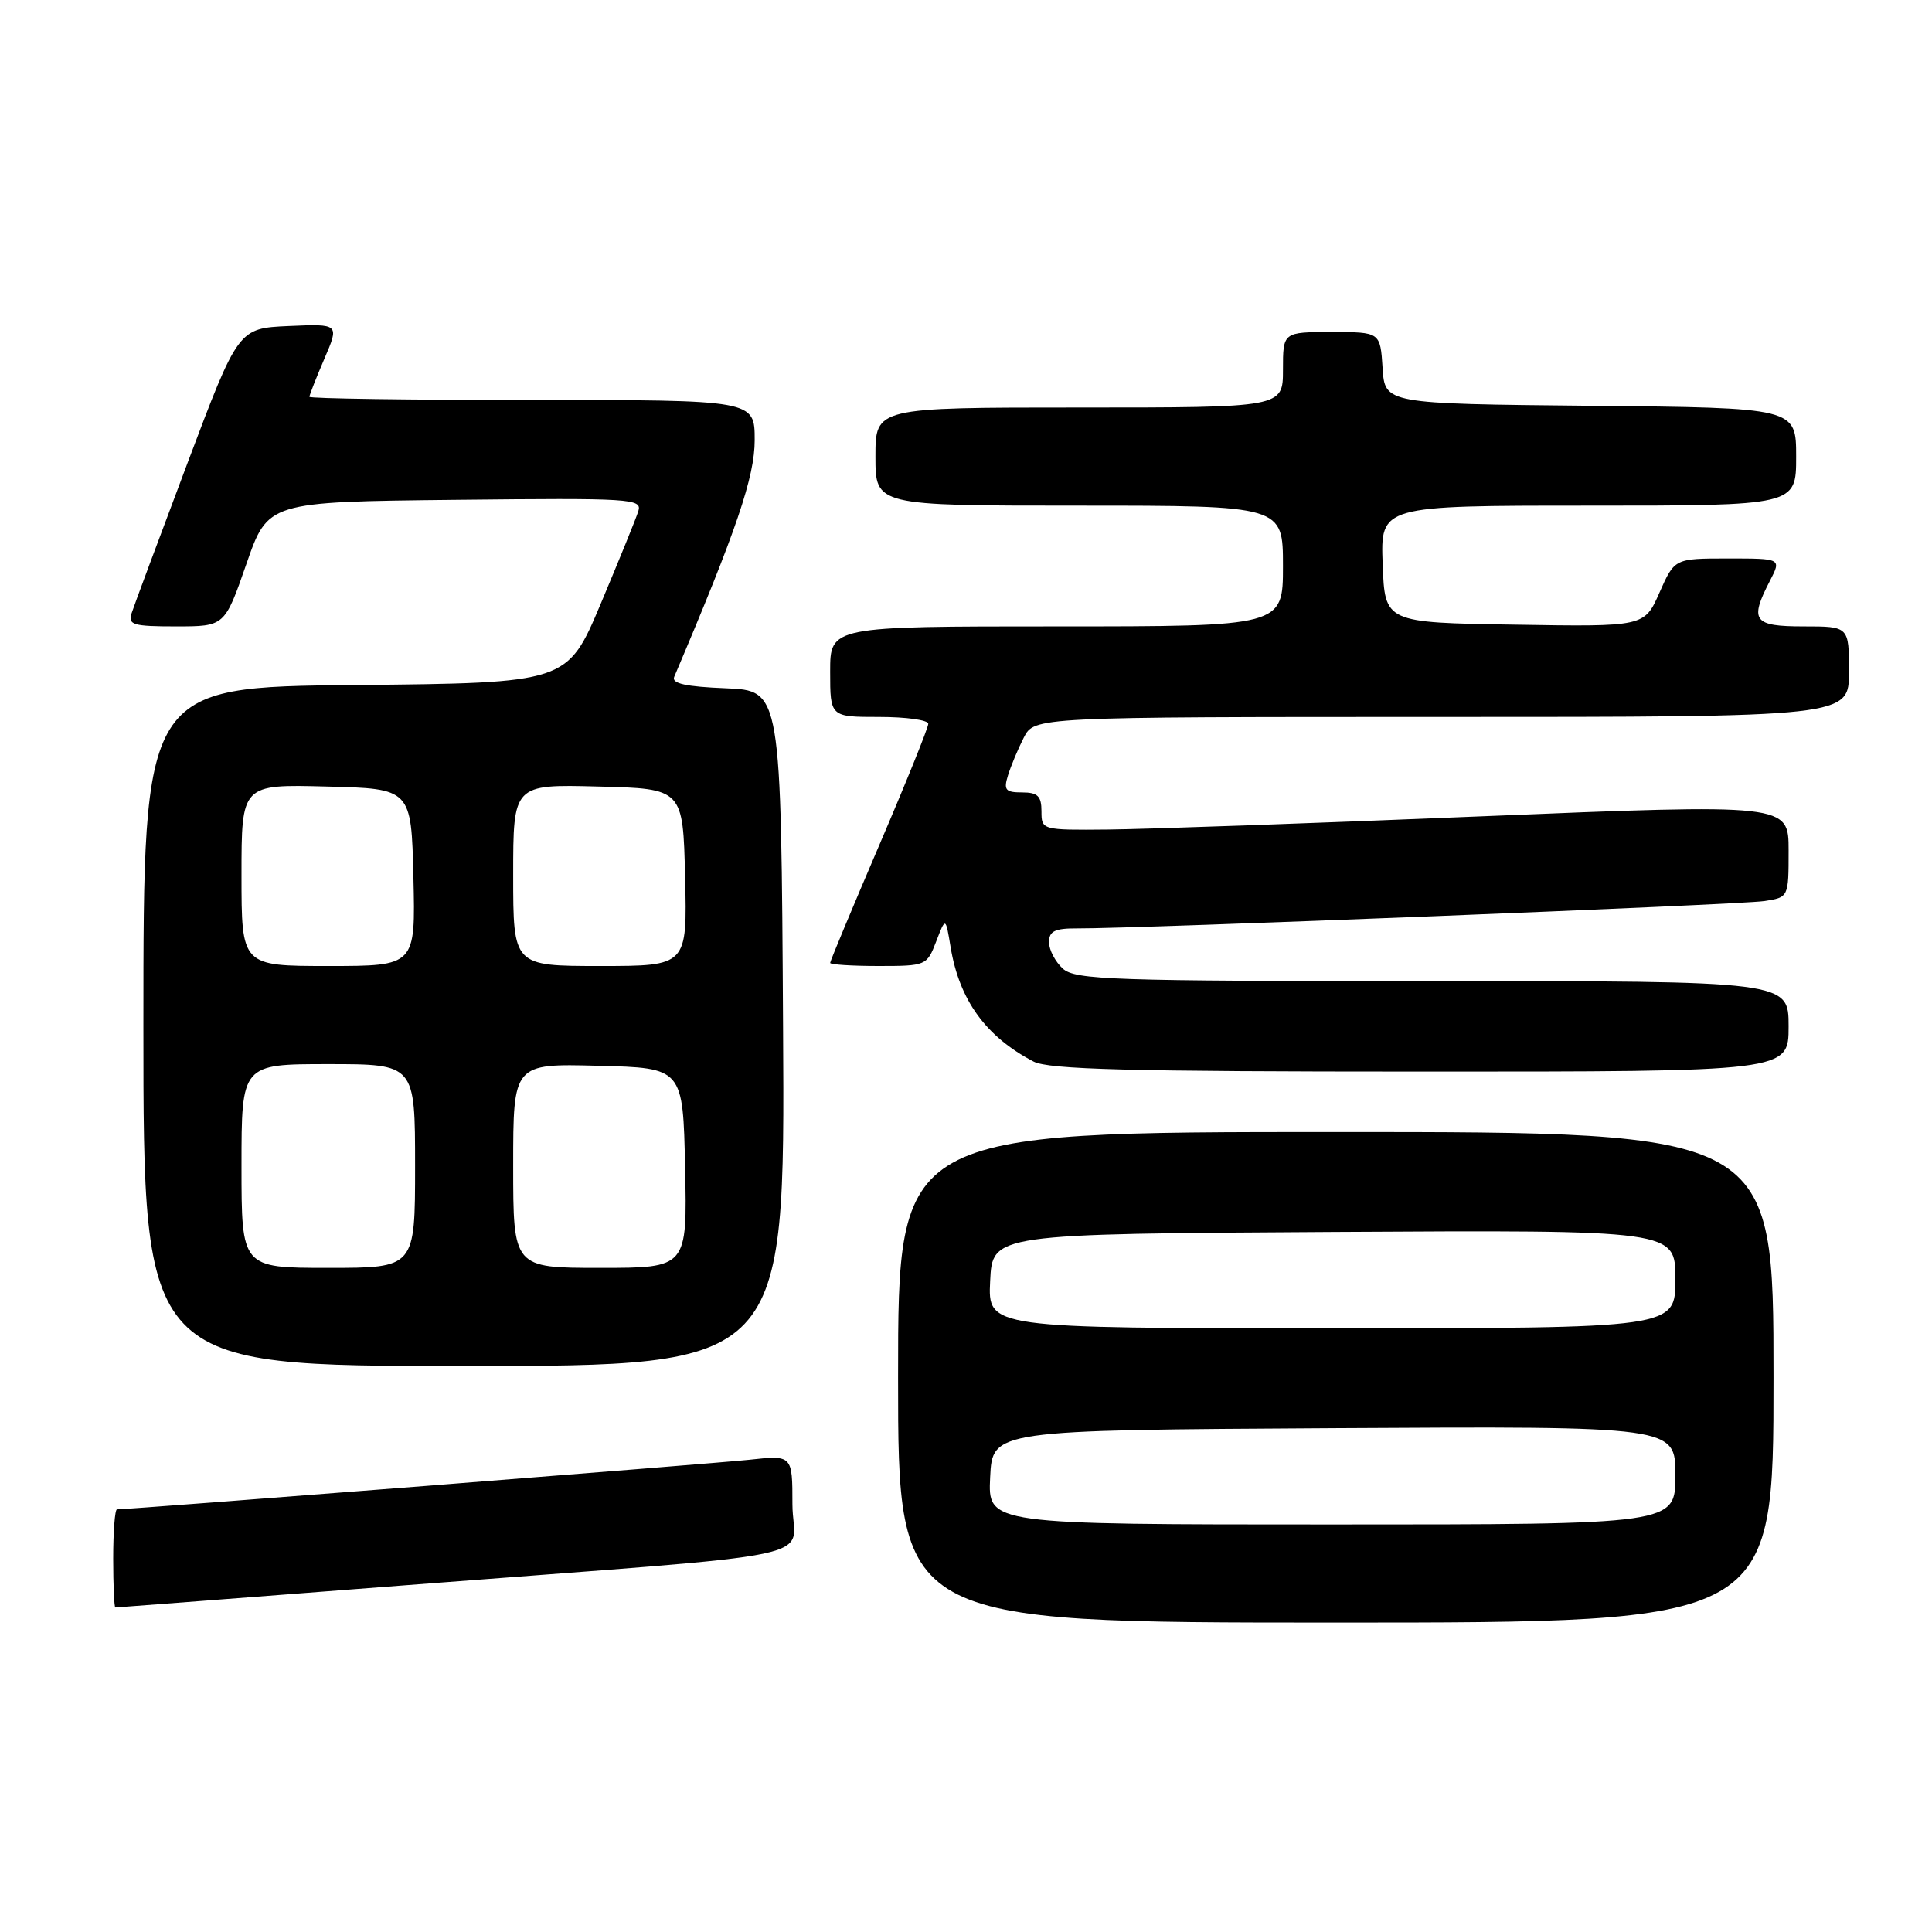 <?xml version="1.0" encoding="UTF-8" standalone="no"?>
<!DOCTYPE svg PUBLIC "-//W3C//DTD SVG 1.1//EN" "http://www.w3.org/Graphics/SVG/1.1/DTD/svg11.dtd" >
<svg xmlns="http://www.w3.org/2000/svg" xmlns:xlink="http://www.w3.org/1999/xlink" version="1.1" viewBox="0 0 256 256">
 <g >
 <path fill="currentColor"
d=" M 235.00 182.50 C 235.00 150.00 235.00 150.00 177.00 150.00 C 119.00 150.00 119.00 150.00 119.00 182.50 C 119.00 215.00 119.00 215.00 177.00 215.00 C 235.00 215.00 235.00 215.00 235.00 182.50 Z  M 54.04 210.03 C 111.62 205.58 105.00 206.97 105.00 199.32 C 105.00 192.80 105.00 192.80 99.25 193.43 C 94.60 193.93 17.27 200.00 15.50 200.00 C 15.23 200.00 15.00 202.93 15.00 206.50 C 15.00 210.07 15.13 213.00 15.29 213.00 C 15.46 213.00 32.89 211.66 54.04 210.03 Z  M 103.76 136.25 C 103.50 91.50 103.50 91.50 96.16 91.20 C 90.91 90.99 88.97 90.57 89.33 89.70 C 97.60 70.25 100.00 63.19 100.00 58.32 C 100.00 53.00 100.00 53.00 70.50 53.00 C 54.27 53.00 41.00 52.81 41.00 52.58 C 41.00 52.35 41.89 50.08 42.98 47.54 C 44.97 42.91 44.97 42.91 38.27 43.20 C 31.57 43.50 31.57 43.50 24.79 61.50 C 21.06 71.40 17.75 80.29 17.44 81.25 C 16.93 82.79 17.62 83.00 23.32 83.00 C 29.77 83.00 29.77 83.00 32.64 74.75 C 35.50 66.50 35.50 66.50 60.32 66.23 C 83.67 65.98 85.11 66.07 84.58 67.73 C 84.28 68.70 82.03 74.22 79.60 80.00 C 75.17 90.50 75.17 90.50 47.08 90.77 C 19.00 91.03 19.00 91.03 19.00 136.02 C 19.00 181.00 19.00 181.00 61.51 181.00 C 104.02 181.00 104.02 181.00 103.76 136.25 Z  M 237.00 136.00 C 237.00 130.00 237.00 130.00 189.83 130.00 C 147.34 130.00 142.48 129.84 140.83 128.35 C 139.82 127.43 139.00 125.86 139.00 124.85 C 139.00 123.38 139.77 123.00 142.75 123.02 C 150.57 123.06 230.65 119.88 233.75 119.40 C 237.00 118.91 237.00 118.91 237.00 112.70 C 237.00 106.50 237.00 106.50 196.25 108.17 C 173.84 109.10 151.56 109.88 146.75 109.92 C 138.06 110.00 138.00 109.98 138.00 107.50 C 138.00 105.48 137.50 105.00 135.43 105.00 C 133.23 105.00 132.96 104.68 133.56 102.75 C 133.94 101.51 134.88 99.26 135.65 97.75 C 137.05 95.00 137.05 95.00 191.03 95.00 C 245.00 95.00 245.00 95.00 245.00 89.00 C 245.00 83.00 245.00 83.00 239.00 83.00 C 232.33 83.00 231.78 82.26 234.53 76.95 C 236.05 74.00 236.05 74.00 228.97 74.00 C 221.89 74.00 221.89 74.00 219.89 78.52 C 217.89 83.05 217.89 83.05 200.69 82.77 C 183.50 82.50 183.50 82.50 183.21 74.75 C 182.92 67.00 182.92 67.00 210.46 67.00 C 238.00 67.00 238.00 67.00 238.00 60.52 C 238.00 54.03 238.00 54.03 210.75 53.77 C 183.50 53.50 183.50 53.50 183.20 48.75 C 182.89 44.00 182.89 44.00 176.45 44.00 C 170.00 44.00 170.00 44.00 170.00 49.00 C 170.00 54.00 170.00 54.00 143.00 54.00 C 116.00 54.00 116.00 54.00 116.00 60.50 C 116.00 67.00 116.00 67.00 143.00 67.00 C 170.00 67.00 170.00 67.00 170.00 75.00 C 170.00 83.00 170.00 83.00 140.00 83.00 C 110.00 83.00 110.00 83.00 110.00 89.00 C 110.00 95.00 110.00 95.00 116.50 95.00 C 120.08 95.00 123.00 95.41 123.00 95.91 C 123.00 96.41 120.08 103.65 116.50 112.00 C 112.92 120.35 110.00 127.36 110.00 127.59 C 110.00 127.81 112.88 128.00 116.40 128.00 C 122.70 128.00 122.82 127.95 124.05 124.75 C 125.30 121.50 125.30 121.50 125.96 125.50 C 127.12 132.53 130.63 137.36 136.95 140.66 C 138.97 141.71 149.67 141.99 188.25 141.99 C 237.00 142.00 237.00 142.00 237.00 136.00 Z  M 131.20 195.75 C 131.50 189.50 131.50 189.50 176.75 189.24 C 222.00 188.98 222.00 188.98 222.00 195.49 C 222.00 202.00 222.00 202.00 176.45 202.00 C 130.90 202.00 130.90 202.00 131.20 195.75 Z  M 131.20 169.75 C 131.50 163.50 131.50 163.50 176.75 163.24 C 222.00 162.98 222.00 162.98 222.00 169.49 C 222.00 176.00 222.00 176.00 176.45 176.00 C 130.90 176.00 130.90 176.00 131.20 169.75 Z  M 32.00 154.50 C 32.00 141.00 32.00 141.00 43.50 141.00 C 55.00 141.00 55.00 141.00 55.00 154.50 C 55.00 168.00 55.00 168.00 43.50 168.00 C 32.00 168.00 32.00 168.00 32.00 154.50 Z  M 68.00 154.47 C 68.00 140.93 68.00 140.93 79.25 141.22 C 90.50 141.50 90.50 141.50 90.78 154.75 C 91.06 168.00 91.06 168.00 79.53 168.00 C 68.00 168.00 68.00 168.00 68.00 154.47 Z  M 32.00 115.97 C 32.00 103.93 32.00 103.93 43.25 104.22 C 54.50 104.50 54.50 104.50 54.78 116.25 C 55.06 128.00 55.06 128.00 43.53 128.00 C 32.00 128.00 32.00 128.00 32.00 115.97 Z  M 68.00 115.97 C 68.00 103.93 68.00 103.93 79.25 104.22 C 90.50 104.50 90.50 104.50 90.78 116.25 C 91.06 128.00 91.06 128.00 79.53 128.00 C 68.00 128.00 68.00 128.00 68.00 115.97 Z "/>
</g>
</svg>